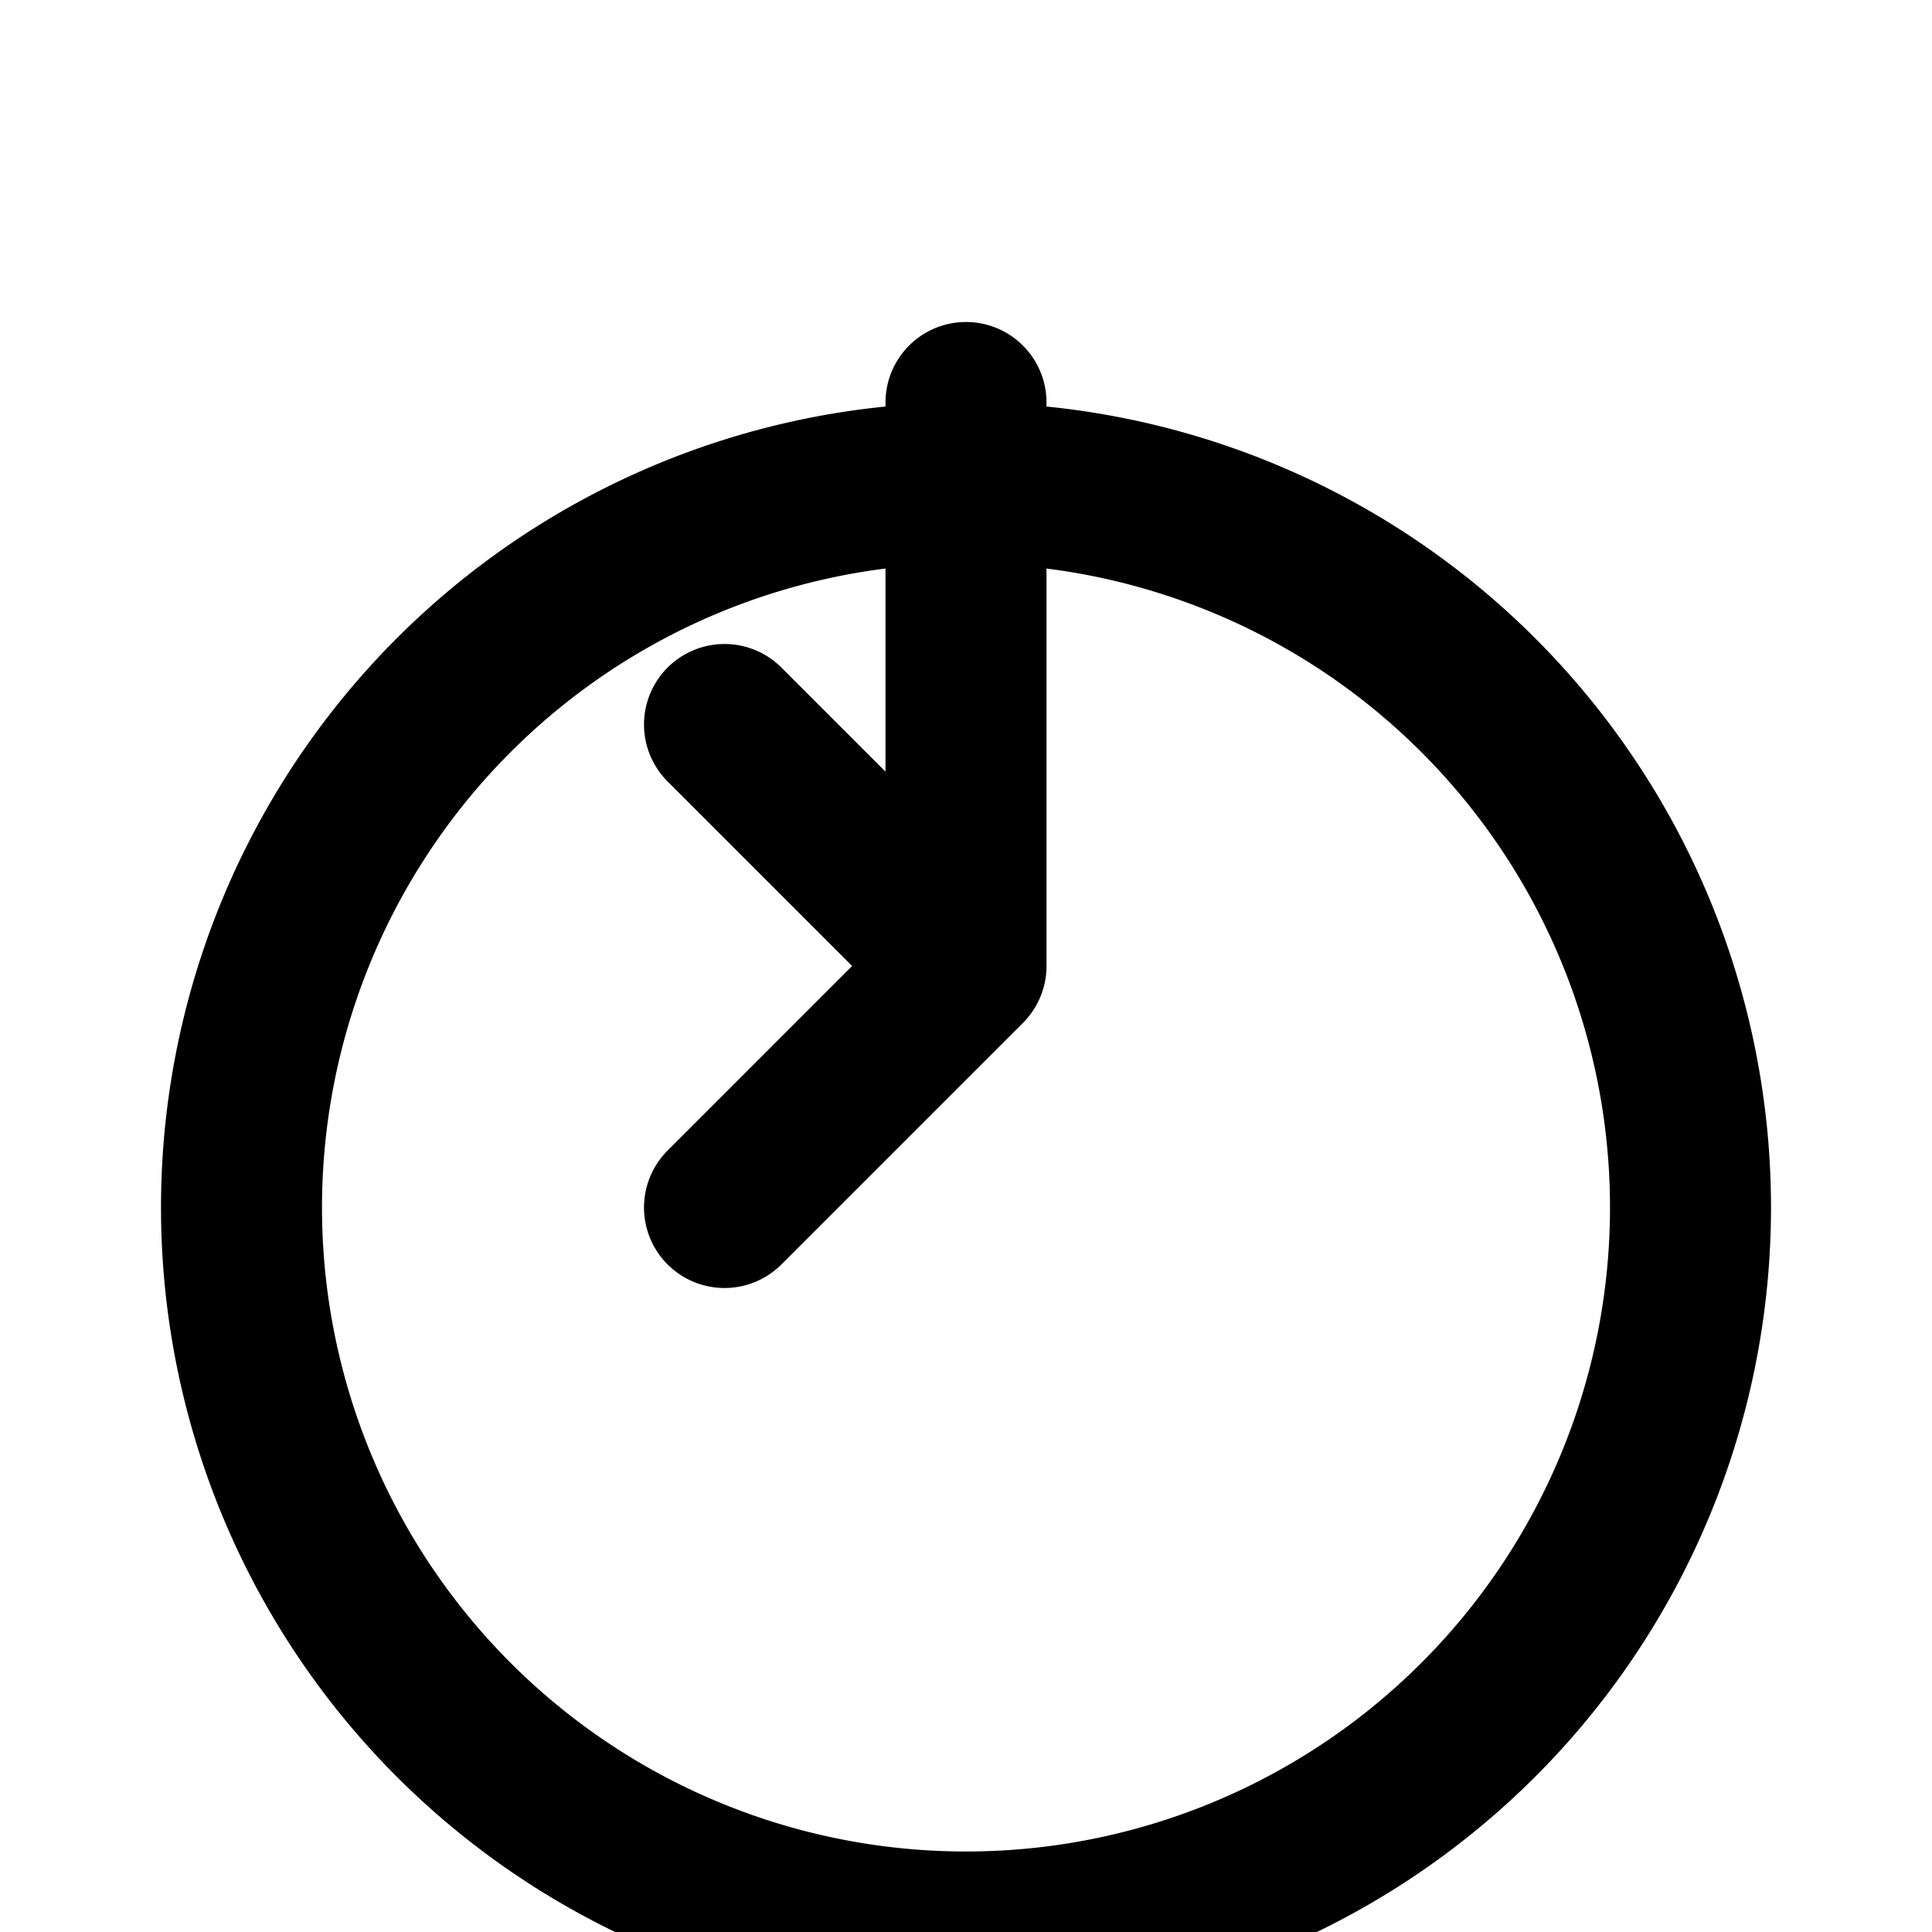 <svg xmlns="http://www.w3.org/2000/svg" viewBox="0 0 24 24" fill="none" stroke="currentColor" stroke-width="2" stroke-linecap="round" stroke-linejoin="round"><path d="M9 9l3 3-3 3m12 0a9 9 0 1 1-18 0 9 9 0 0 1 18 0zM12 12l0-7"/></svg>
